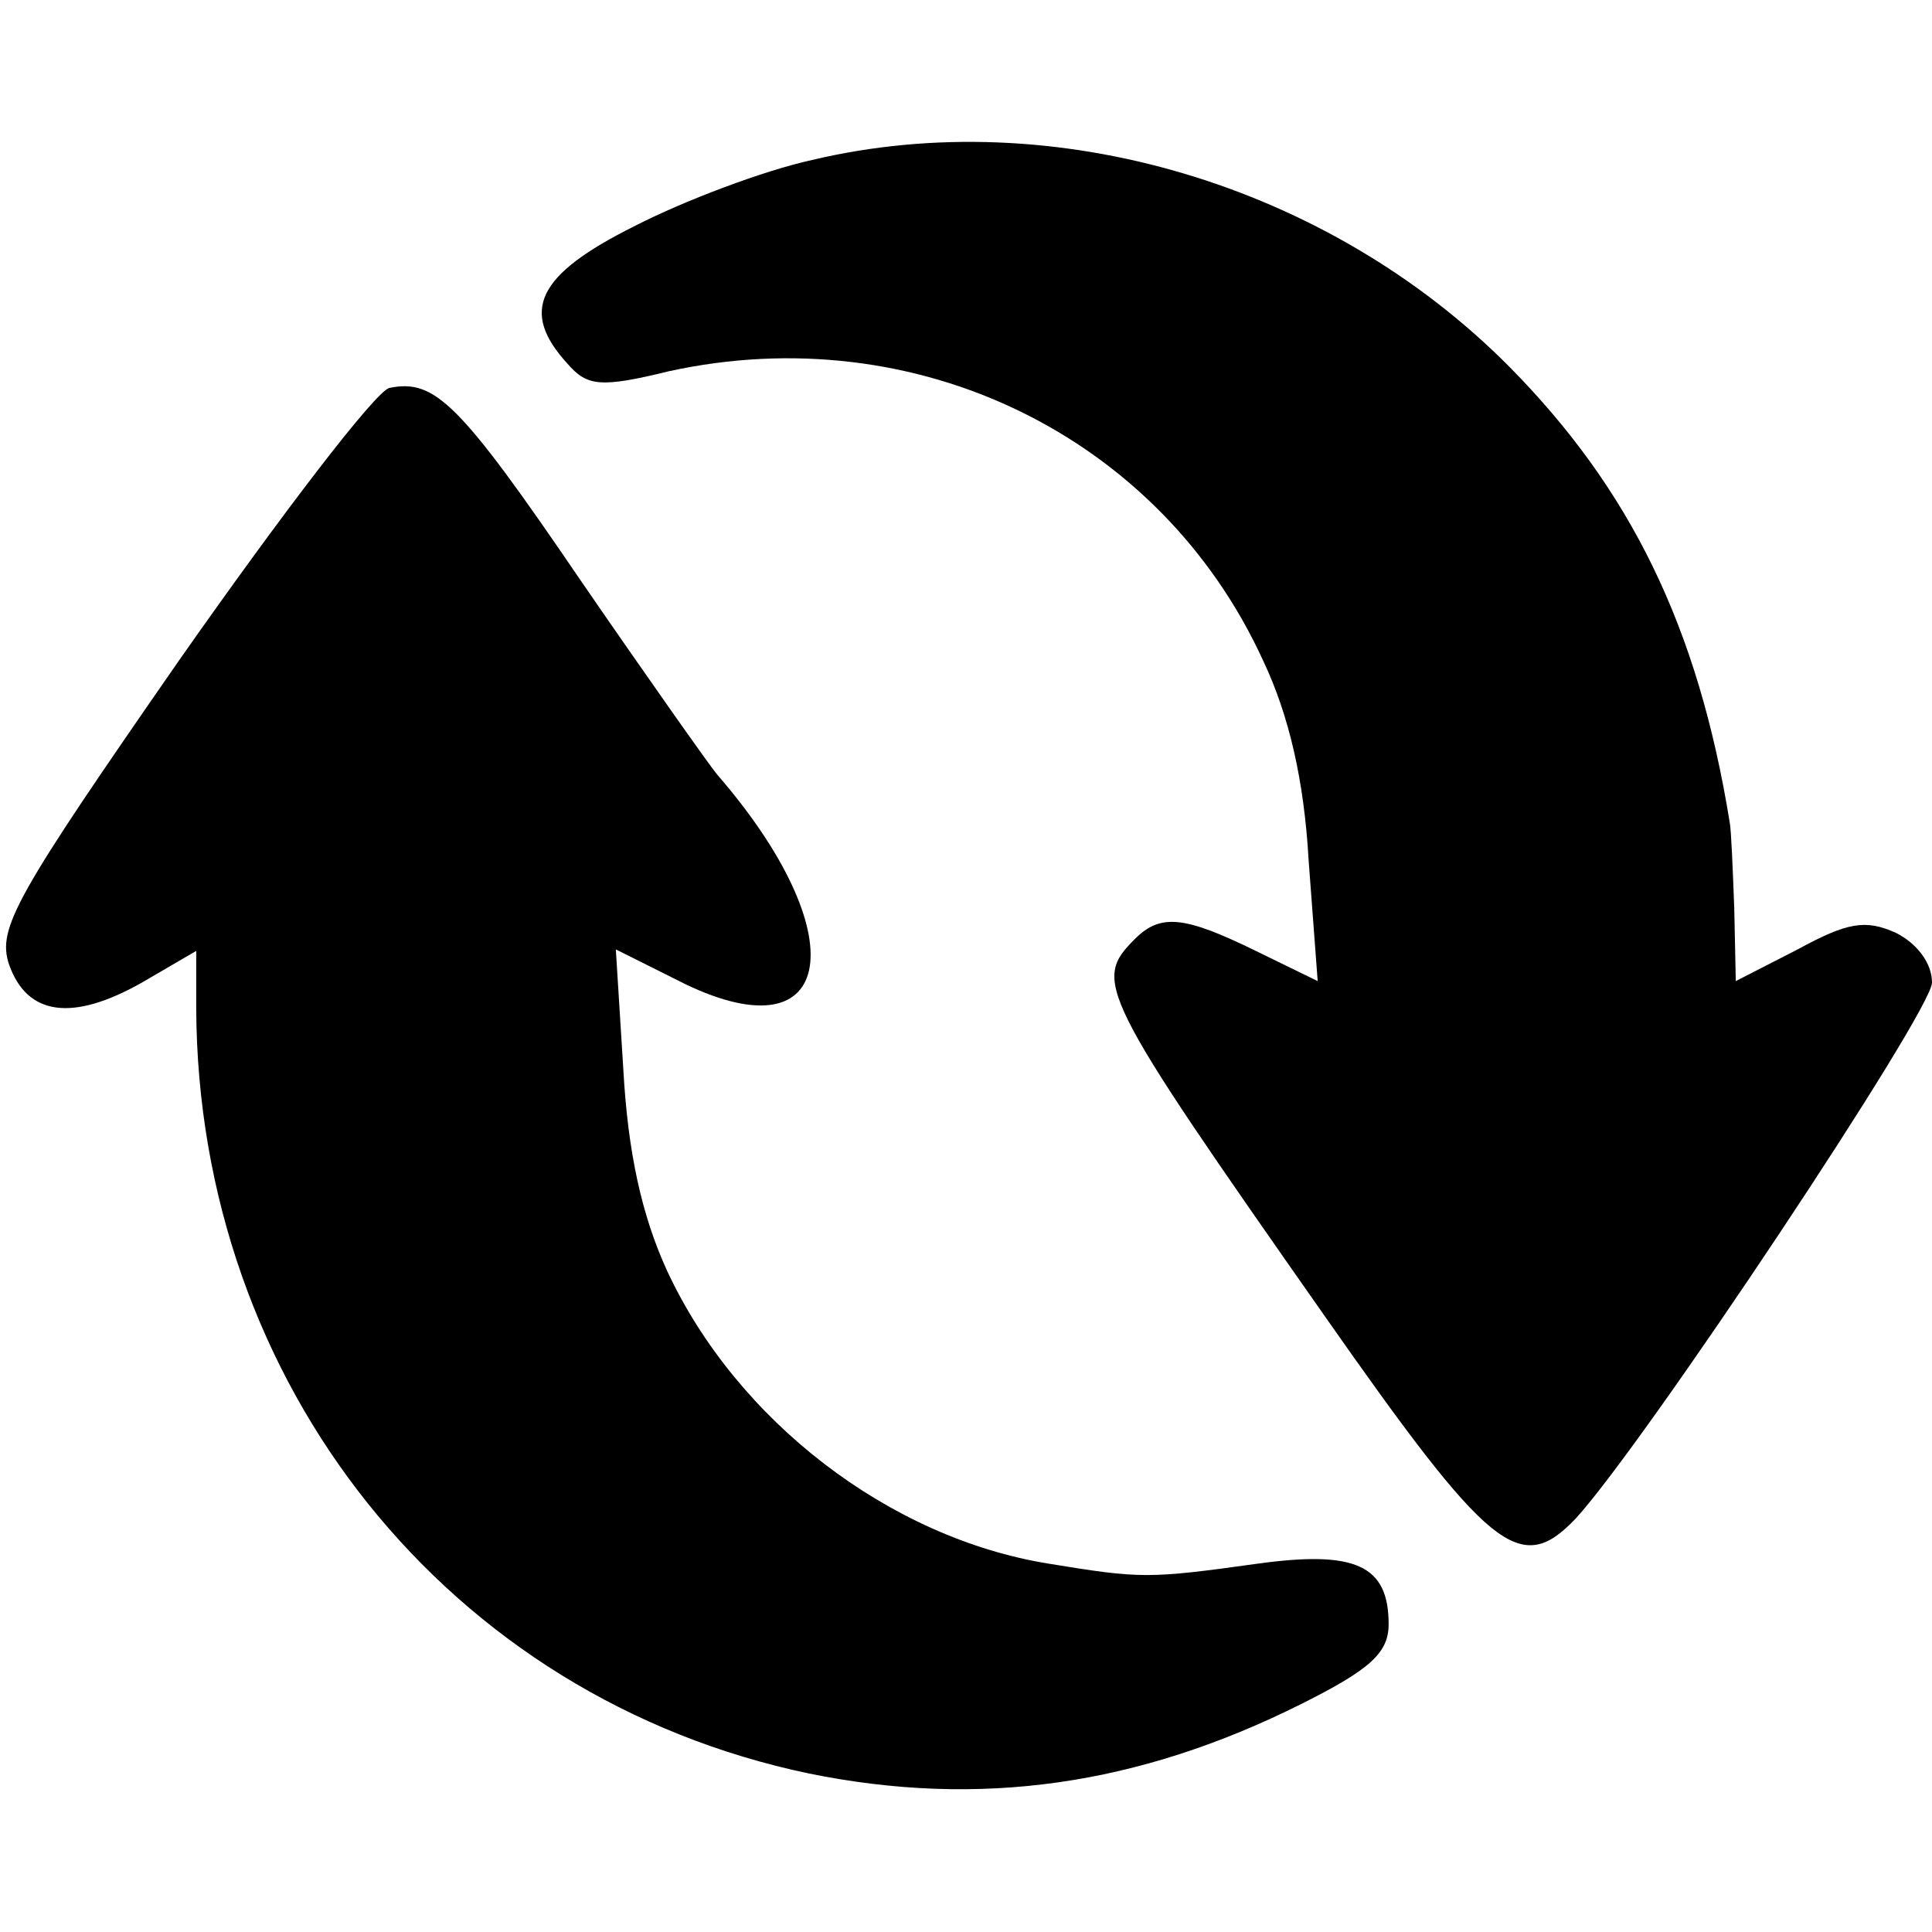 <?xml version="1.0" standalone="no"?>
<!DOCTYPE svg PUBLIC "-//W3C//DTD SVG 20010904//EN"
 "http://www.w3.org/TR/2001/REC-SVG-20010904/DTD/svg10.dtd">
<svg version="1.0" xmlns="http://www.w3.org/2000/svg"
 width="128pt" height="128pt" viewBox="0 0 128 128"
 preserveAspectRatio="xMidYMid meet">
<g transform="translate(0,128) scale(0.1,-0.1)"
fill="#000000" stroke="none">
<path d="M538 1174 c-32 -7 -85 -27 -118 -44 -64 -32 -76 -56 -44 -91 13 -15
22 -16 67 -5 164 36 326 -43 394 -192 17 -36 27 -79 30 -132 l6 -80 -41 20
c-47 23 -63 25 -80 8 -28 -28 -25 -35 125 -249 110 -157 130 -174 167 -135 45
49 236 336 236 355 0 13 -10 26 -24 33 -20 9 -32 7 -65 -11 l-41 -21 -1 48
c-1 26 -2 52 -3 57 -21 130 -66 221 -146 302 -120 121 -302 175 -462 137z"/>
<path d="M258 1023 c-9 -2 -71 -83 -139 -180 -109 -157 -121 -178 -113 -202
12 -34 42 -38 88 -12 l36 21 0 -38 c1 -249 167 -457 406 -507 113 -23 218 -8
326 46 46 23 58 34 58 53 0 39 -22 49 -87 40 -72 -10 -77 -10 -138 0 -106 17
-207 95 -253 194 -17 37 -26 79 -29 133 l-5 80 46 -23 c100 -48 113 33 21 139
-5 6 -46 64 -90 128 -81 119 -97 134 -127 128z"/>
</g>
</svg>
